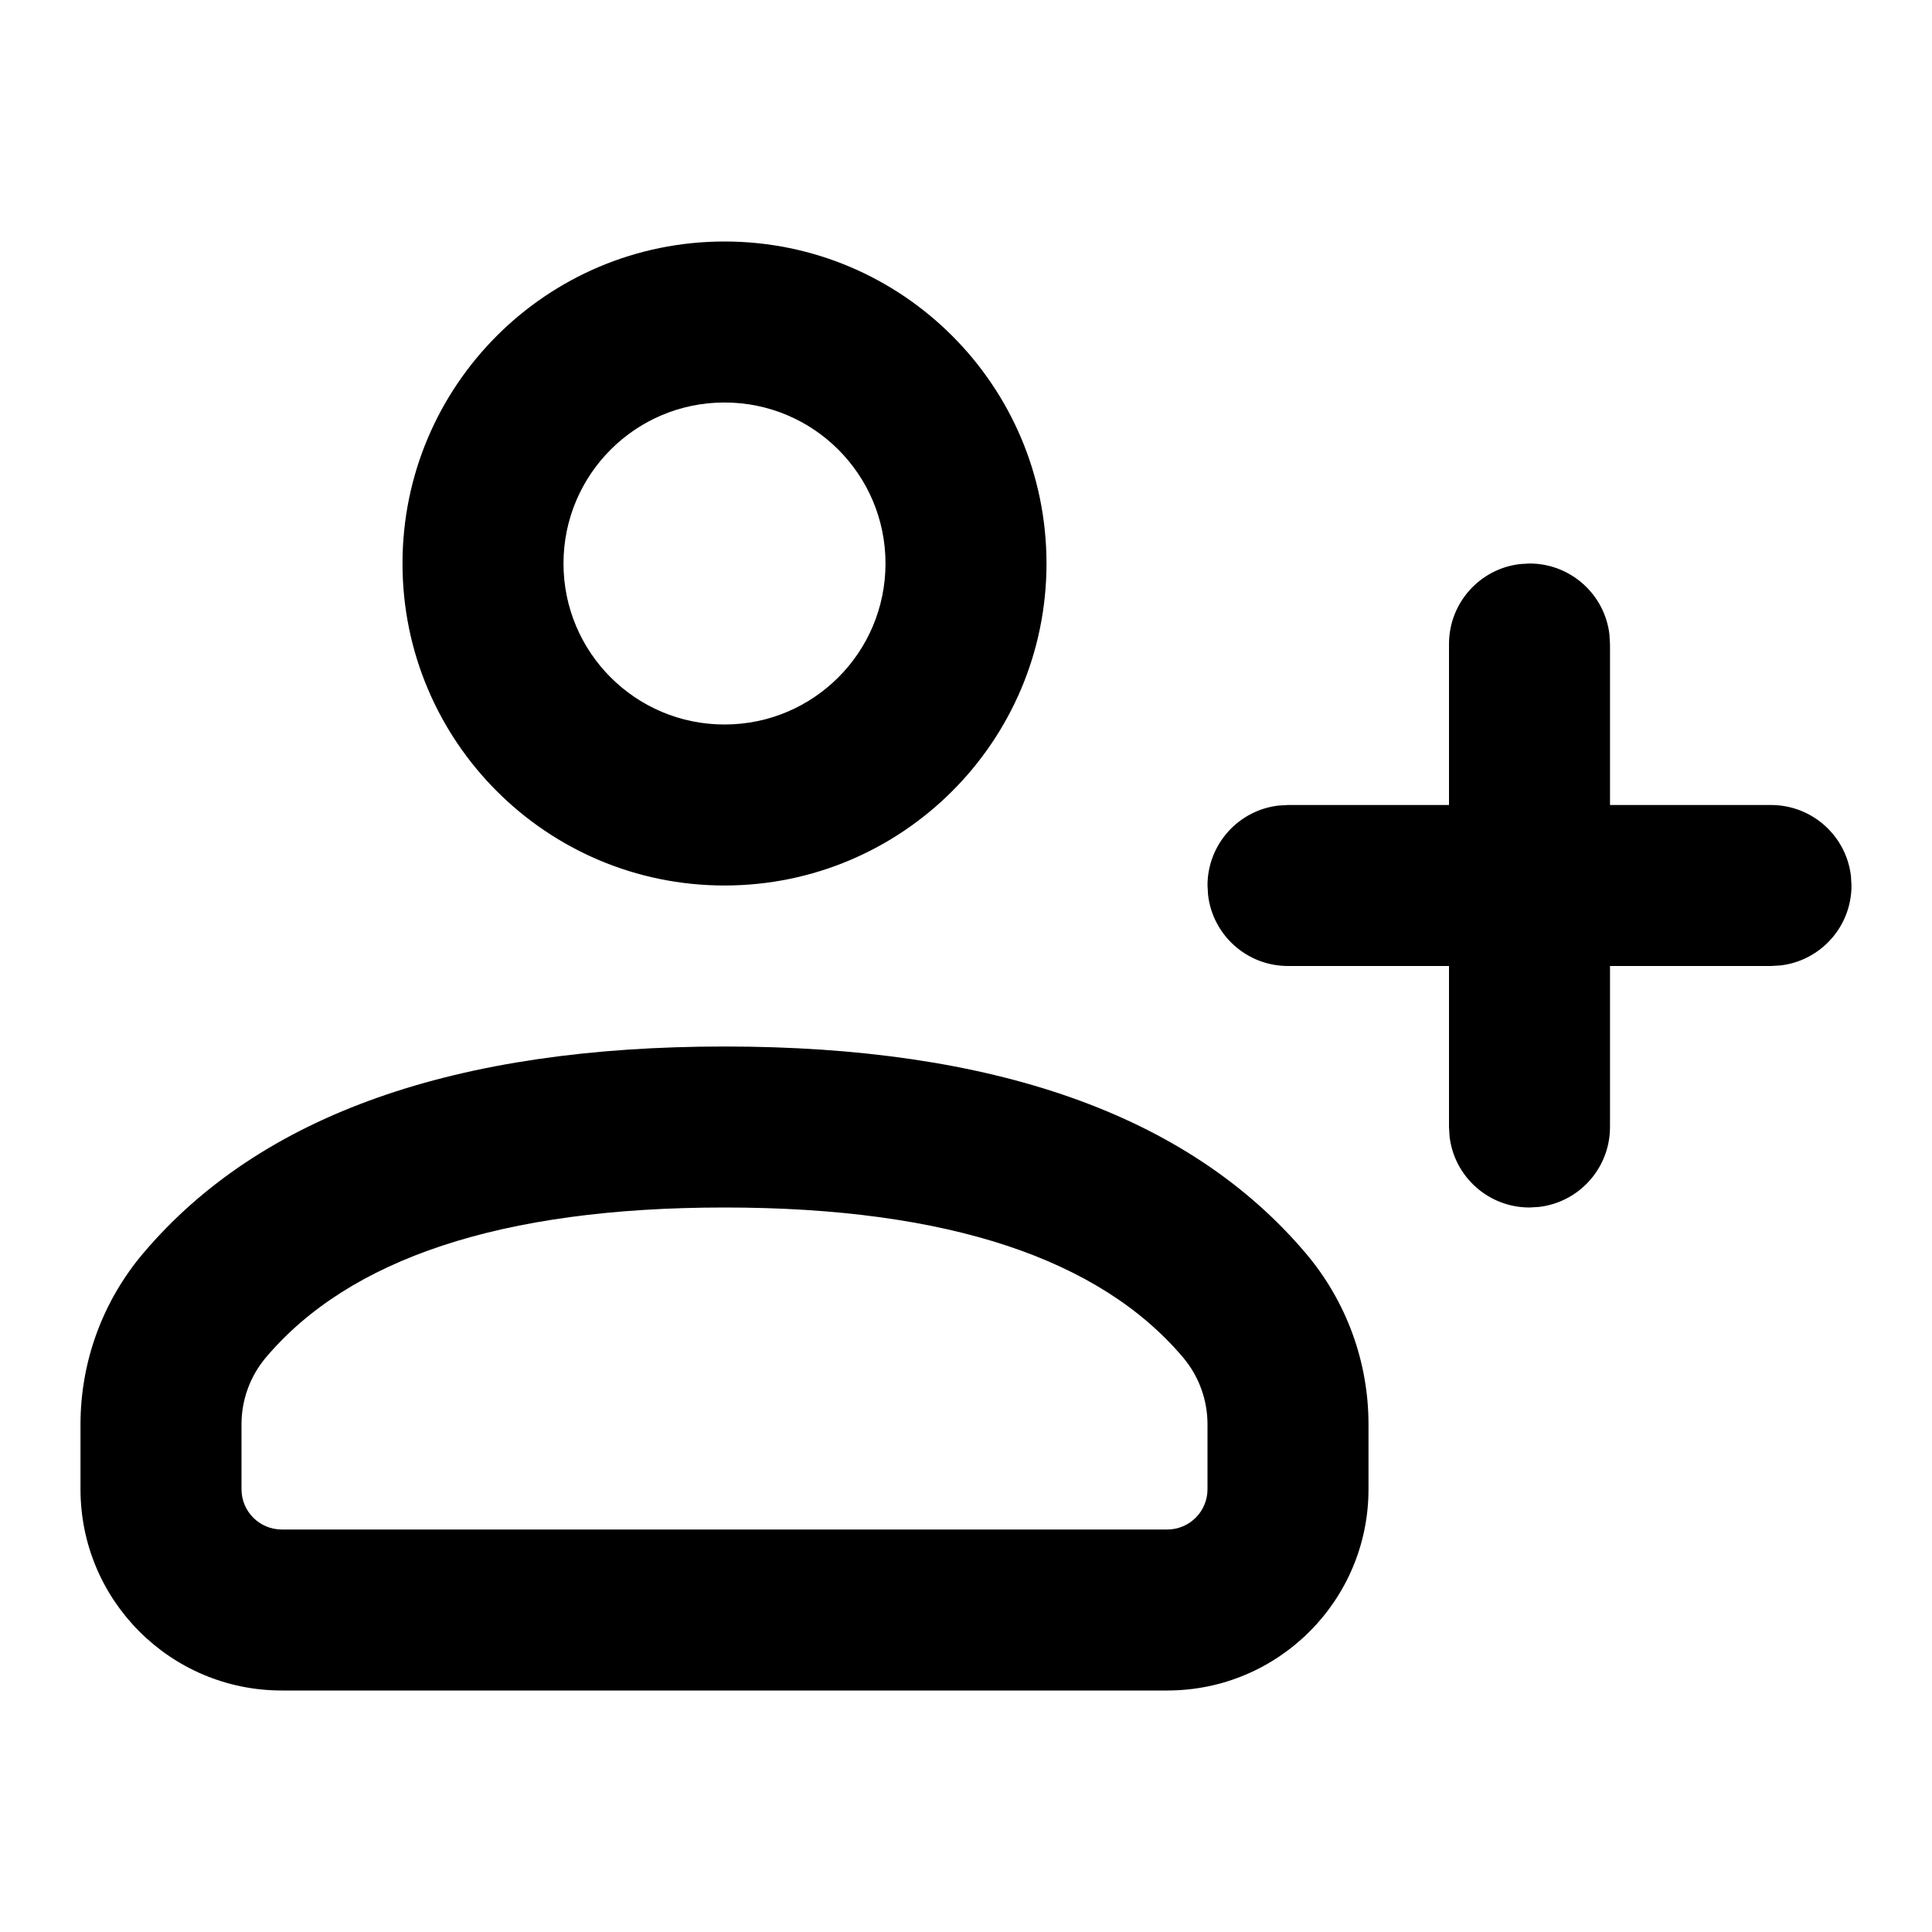 <svg xmlns="http://www.w3.org/2000/svg" width="24" height="24" viewBox="0 0 24 24">
  <g fill="none" fill-rule="evenodd">
    <polygon points="0 0 24 0 24 24 0 24"/>
    <path fill="#000" fill-rule="nonzero" d="M9,13 C12.323,13 14.753,13.834 16.222,15.57 C16.724,16.163 17,16.915 17,17.693 L17,18.5 C17,19.881 15.881,21 14.5,21 L3.5,21 C2.119,21 1,19.881 1,18.5 L1,17.693 C1,16.915 1.276,16.163 1.778,15.57 C3.247,13.834 5.677,13 9,13 Z M9,15 C6.211,15 4.335,15.644 3.304,16.862 C3.108,17.094 3,17.388 3,17.693 L3,18.5 C3,18.776 3.224,19 3.5,19 L14.5,19 C14.776,19 15,18.776 15,18.5 L15,17.693 C15,17.388 14.892,17.094 14.696,16.862 C13.665,15.644 11.789,15 9,15 Z M18.883,7.007 L19,7 C19.513,7 19.936,7.386 19.993,7.883 L20,8 L20,10 L22,10 C22.513,10 22.936,10.386 22.993,10.883 L23,11 C23,11.513 22.614,11.936 22.117,11.993 L22,12 L20,12 L20,14 C20,14.513 19.614,14.936 19.117,14.993 L19,15 C18.487,15 18.064,14.614 18.007,14.117 L18,14 L18,12 L16,12 C15.487,12 15.064,11.614 15.007,11.117 L15,11 C15,10.487 15.386,10.064 15.883,10.007 L16,10 L18,10 L18,8 C18,7.487 18.386,7.064 18.883,7.007 L19,7 L18.883,7.007 Z M9,3 C11.209,3 13,4.791 13,7 C13,9.209 11.209,11 9,11 C6.791,11 5,9.209 5,7 C5,4.791 6.791,3 9,3 Z M9,5 C7.895,5 7,5.895 7,7 C7,8.105 7.895,9 9,9 C10.105,9 11,8.105 11,7 C11,5.895 10.105,5 9,5 Z"/>
  </g>
</svg>
